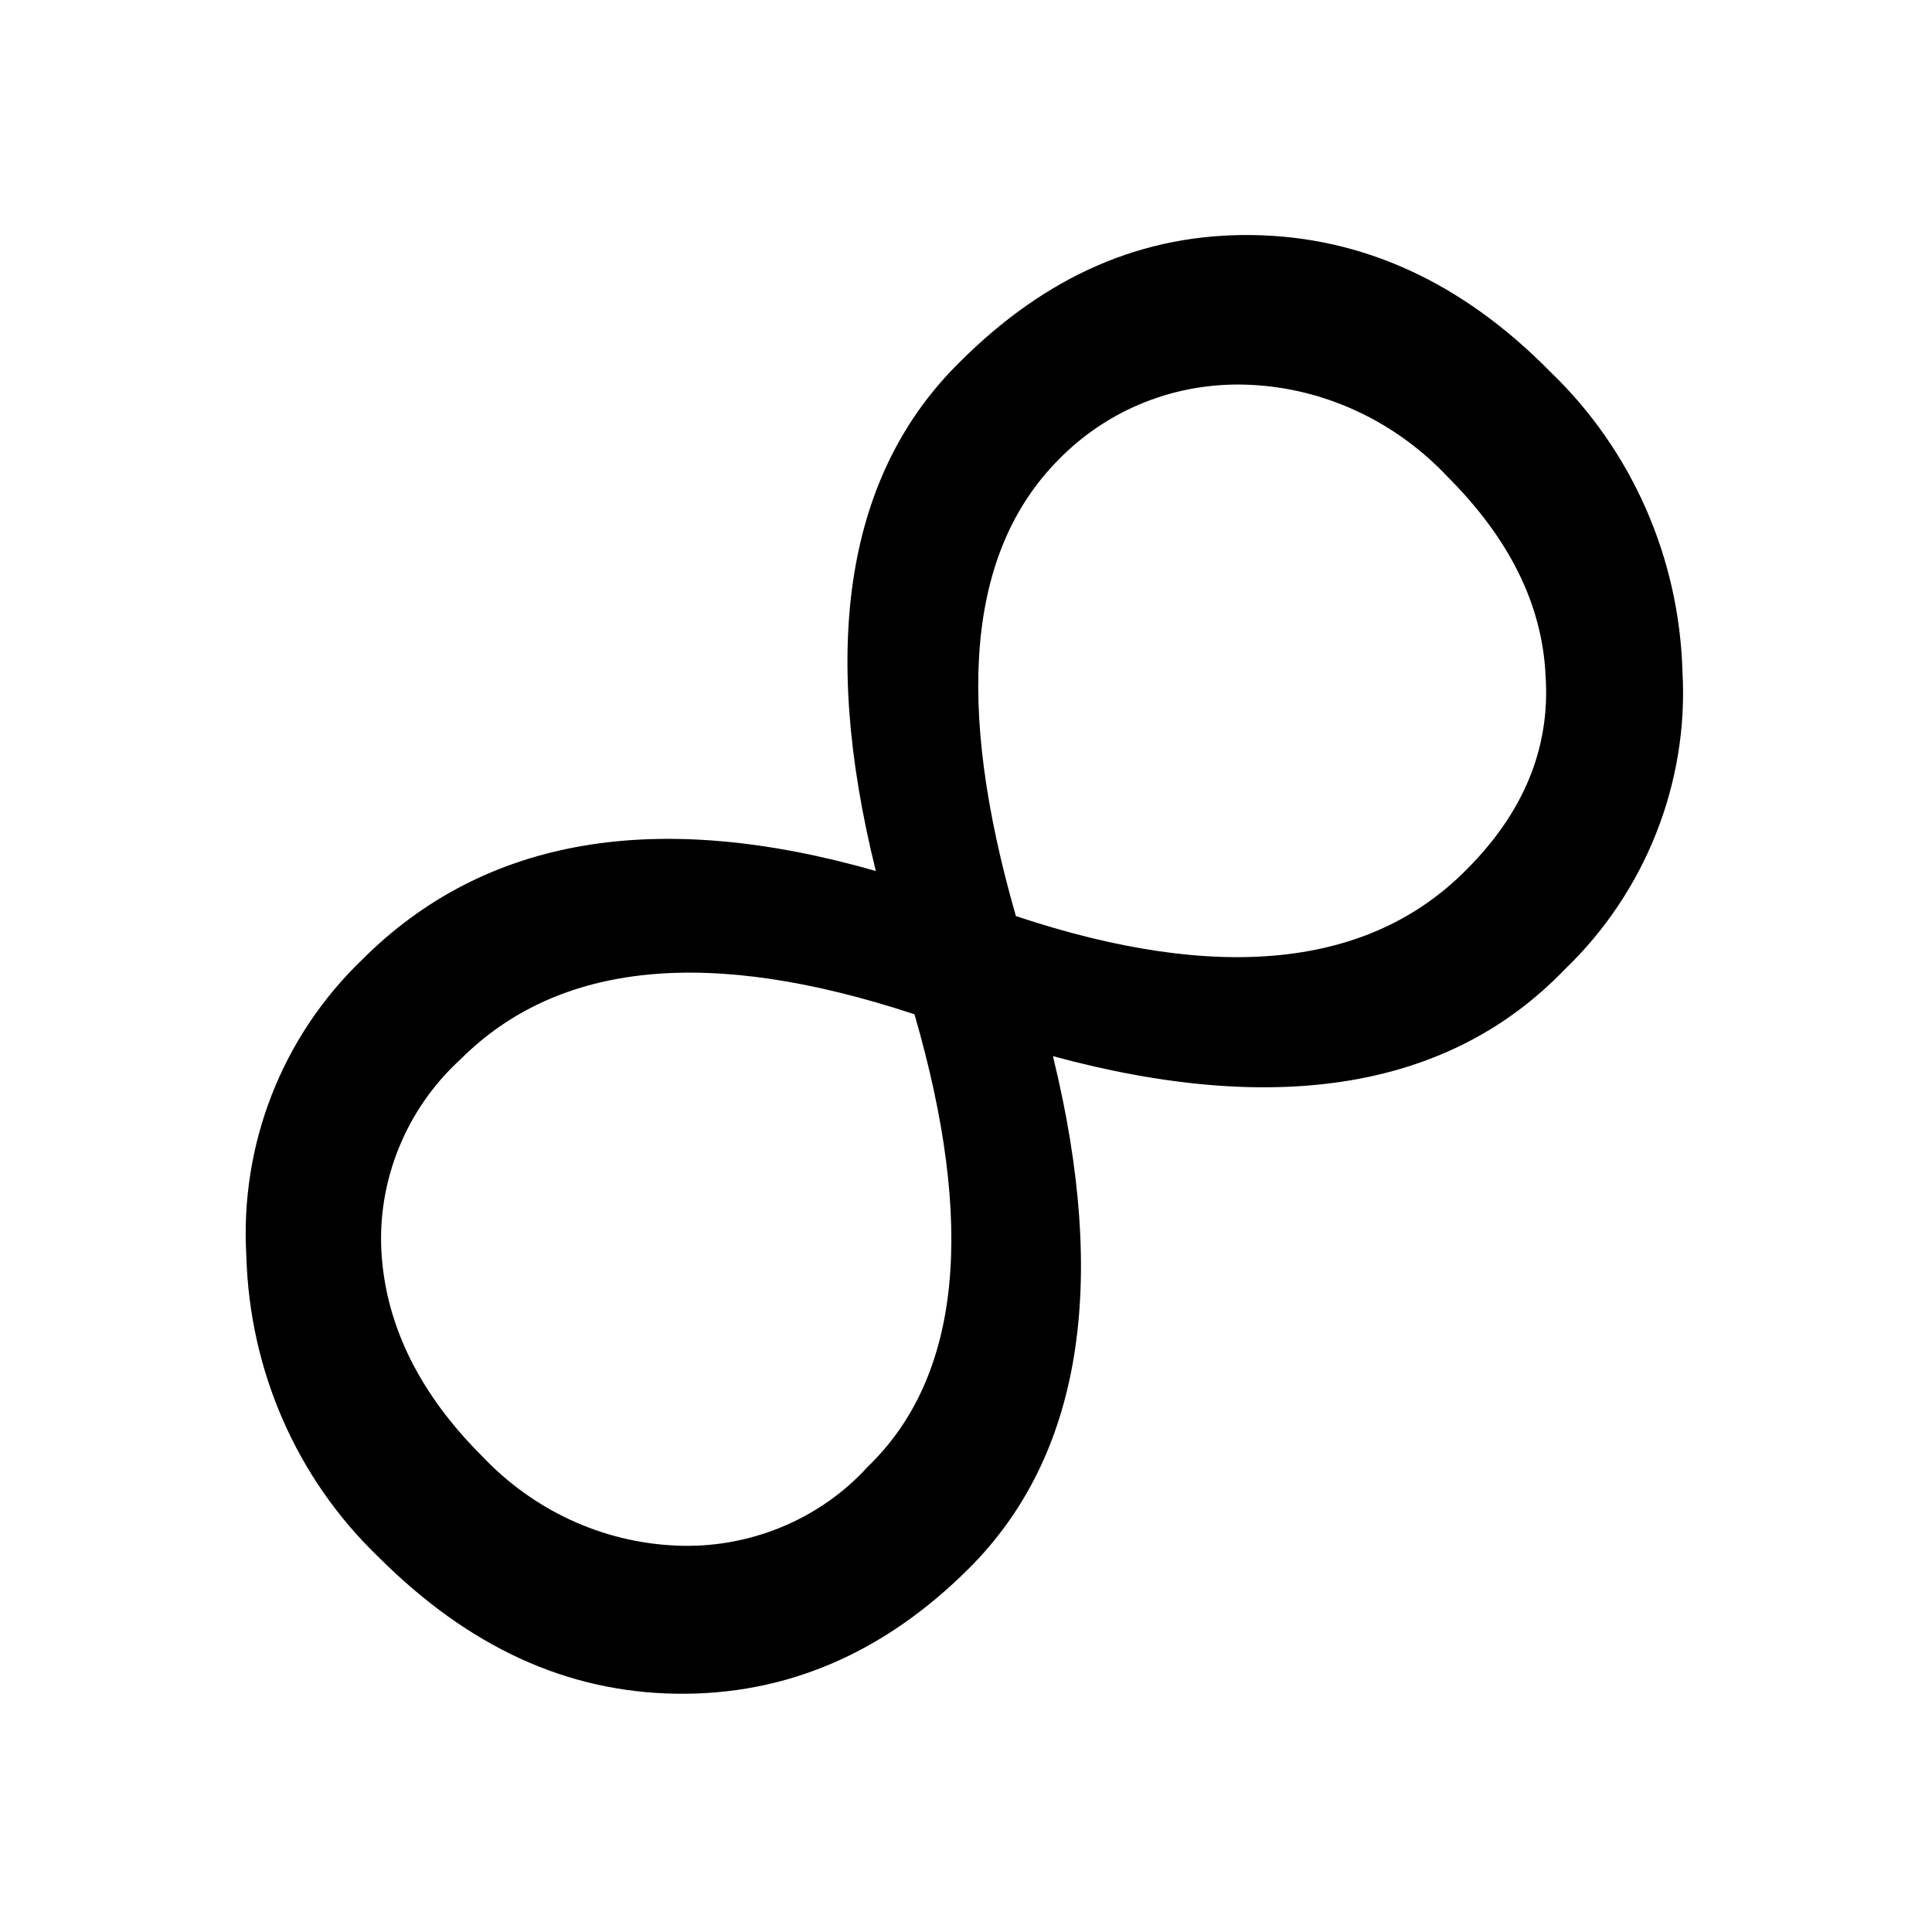 <?xml version="1.0" encoding="utf-8"?>
<!-- Generator: Adobe Illustrator 27.5.0, SVG Export Plug-In . SVG Version: 6.00 Build 0)  -->
<svg version="1.1" id="Layer_1" xmlns="http://www.w3.org/2000/svg" xmlns:xlink="http://www.w3.org/1999/xlink" x="0px" y="0px"
	 viewBox="0 0 120 120" style="enable-background:new 0 0 120 120;" xml:space="preserve">
<style type="text/css">
	.st0{clip-path:url(#SVGID_00000062913888427937634400000002042044800965104819_);}
</style>
<g>
	<defs>
		<rect id="SVGID_1_" width="120" height="120"/>
	</defs>
	<clipPath id="SVGID_00000047753893780612068500000009407391588644952244_">
		<use xlink:href="#SVGID_1_"  style="overflow:visible;"/>
	</clipPath>
	<g id="a" style="clip-path:url(#SVGID_00000047753893780612068500000009407391588644952244_);">
		<path d="M65.4,65.6c3.5,14.3,1.7,24.9-5.2,31.8c-5.3,5.3-11.4,7.9-18.2,7.8s-12.9-2.9-18.5-8.5c-5.1-4.9-8-11.6-8.2-18.7
			c-0.4-6.9,2.2-13.6,7.2-18.4c7.6-7.6,18.3-9.4,31.9-5.5c-3.5-14.1-1.8-24.7,5.2-31.6c5.4-5.4,11.4-8,18.2-7.9
			c6.8,0.1,13,2.9,18.5,8.5c5.1,4.9,8,11.6,8.2,18.6c0.4,6.9-2.3,13.7-7.3,18.5C90.1,67.6,79.4,69.4,65.4,65.6z M63.1,56.9
			c12.6,4.2,22,3.2,28-2.9c3.5-3.5,5.2-7.5,4.9-12c-0.2-4.5-2.3-8.6-6.1-12.4c-3.2-3.4-7.6-5.5-12.3-5.7c-4.5-0.2-8.8,1.5-11.9,4.7
			C60.1,34.3,59.3,43.7,63.1,56.9z M56.8,63c-12.7-4.2-22.1-3.3-28.2,2.8c-3.4,3.1-5.2,7.6-4.9,12.1c0.3,4.5,2.4,8.7,6.2,12.5
			c3.2,3.4,7.5,5.4,12.1,5.6c4.5,0.2,8.9-1.6,11.9-4.9C59.7,85.5,60.6,76.1,56.8,63L56.8,63z"/>
	</g>
</g>
</svg>

